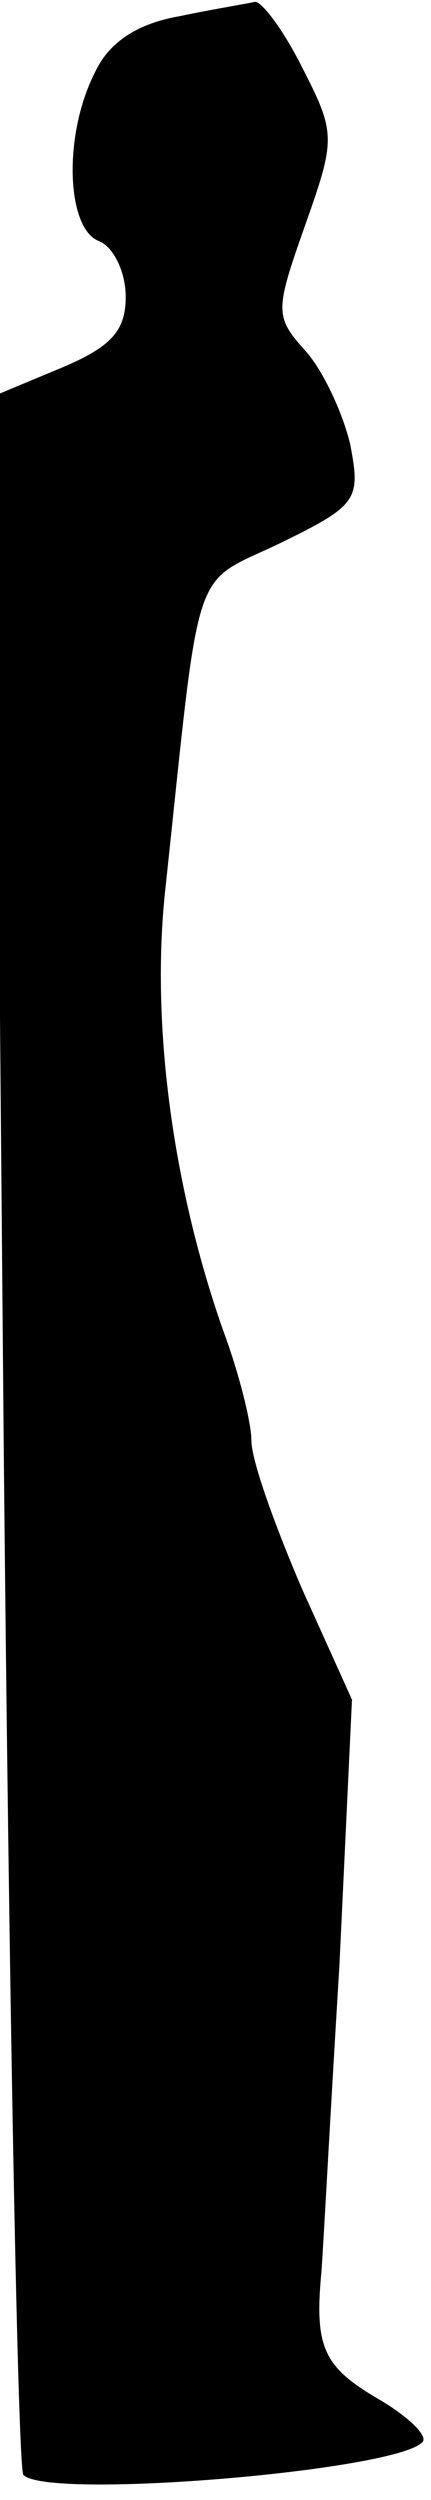 <?xml version="1.0" standalone="no"?>
<!DOCTYPE svg PUBLIC "-//W3C//DTD SVG 20010904//EN"
 "http://www.w3.org/TR/2001/REC-SVG-20010904/DTD/svg10.dtd">
<svg version="1.0" xmlns="http://www.w3.org/2000/svg"
 width="24pt" height="139pt" viewBox="0 0 24 139"
 preserveAspectRatio="xMidYMid meet">
<g transform="translate(0,139) scale(0.1,-0.1)"
fill="#000000" stroke="none">
<path fill="#000000" stroke="none" d="M100 1381 c-23 -4 -39 -14 -47 -31 -18
-35 -16 -87 2 -94 8 -3 15 -17 15 -31 0 -19 -8 -28 -37 -40 l-36 -15 5 -576
c3 -316 8 -577 11 -580 13 -14 206 2 222 18 4 3 -7 14 -24 24 -31 18 -36 29
-32 71 1 13 5 89 10 170 l7 148 -28 62 c-15 35 -28 71 -28 82 0 10 -7 38 -16
62 -28 80 -40 170 -32 244 20 187 14 169 64 193 43 21 45 24 39 55 -4 17 -15
41 -25 52 -17 19 -17 22 0 70 17 48 17 51 -2 88 -10 20 -22 36 -26 36 -4 -1
-23 -4 -42 -8z"/>
</g>
</svg>
